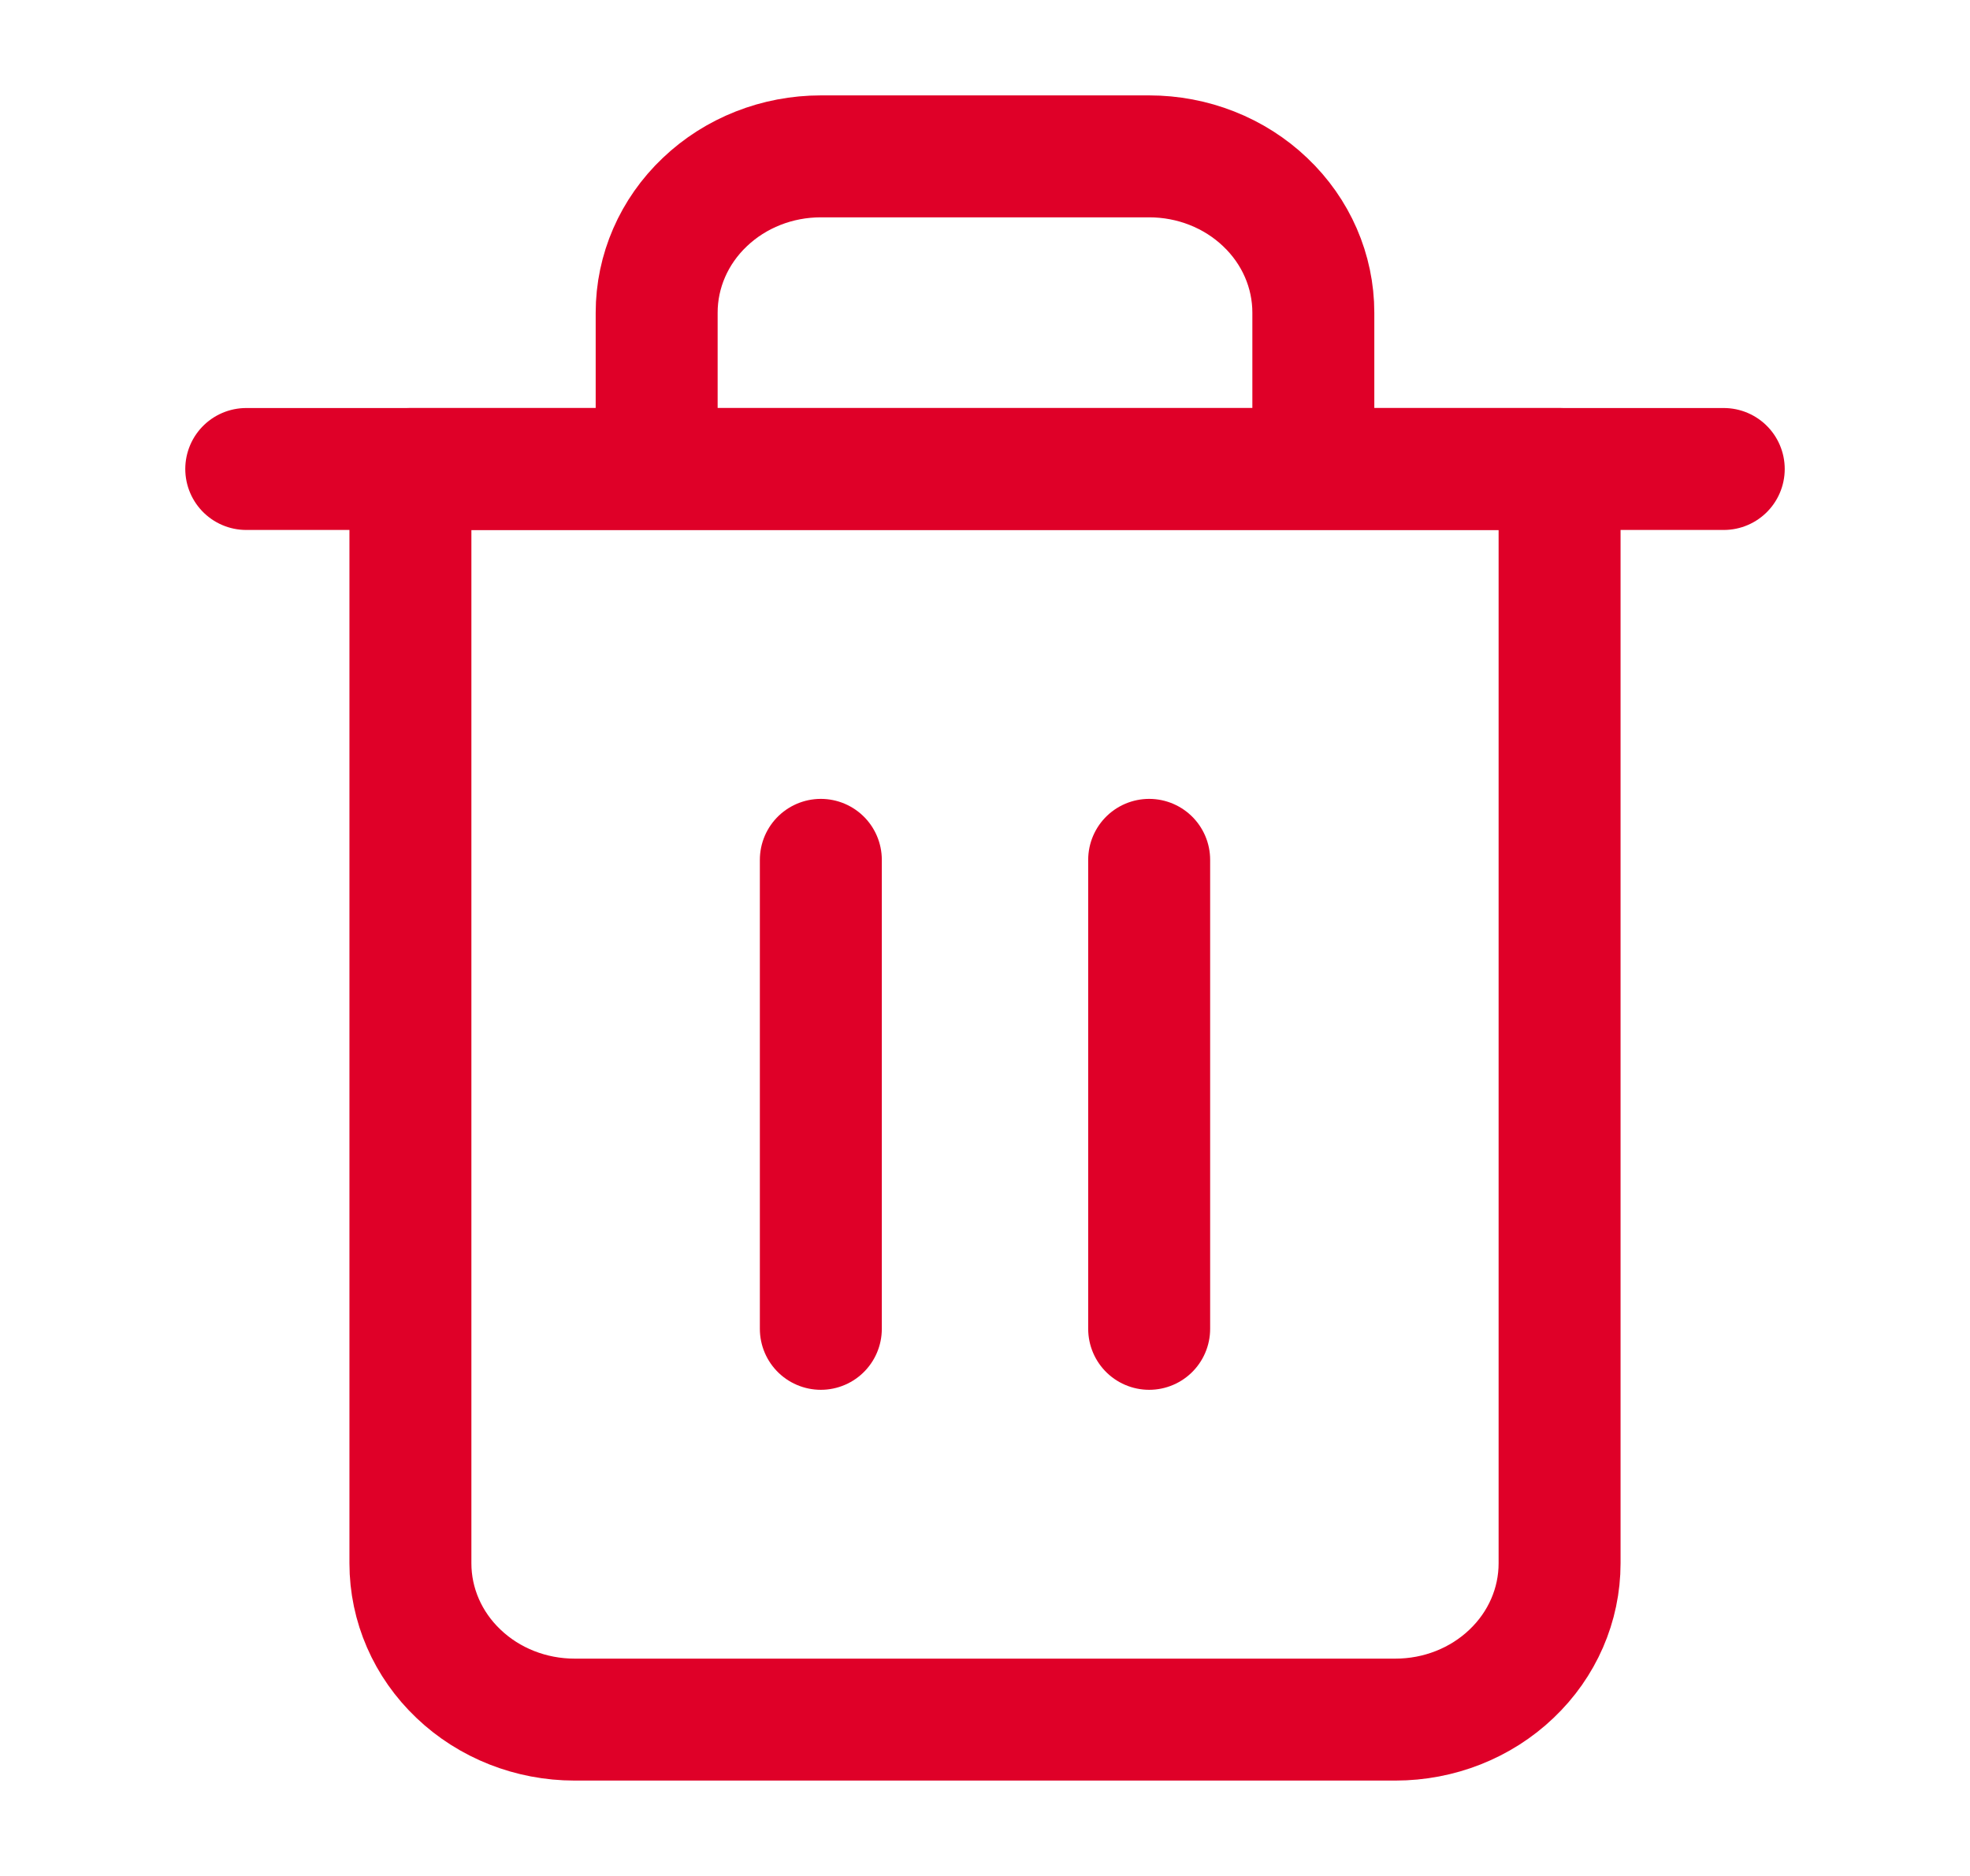 <svg width="21" height="20" viewBox="0 0 21 20" fill="none" xmlns="http://www.w3.org/2000/svg">
<path d="M2.625 5H4.375H18.375" stroke="#DF0028" stroke-width="1.3" stroke-linecap="round" stroke-linejoin="round"/>
<path d="M7 5V3.333C7 2.891 7.184 2.467 7.513 2.155C7.841 1.842 8.286 1.667 8.75 1.667H12.25C12.714 1.667 13.159 1.842 13.487 2.155C13.816 2.467 14 2.891 14 3.333V5M16.625 5V16.667C16.625 17.109 16.441 17.533 16.112 17.845C15.784 18.158 15.339 18.333 14.875 18.333H6.125C5.661 18.333 5.216 18.158 4.888 17.845C4.559 17.533 4.375 17.109 4.375 16.667V5H16.625Z" stroke="#DF0028" stroke-width="1.3" stroke-linecap="round" stroke-linejoin="round"/>
<path d="M8.75 9.167V14.167" stroke="#DF0028" stroke-width="1.3" stroke-linecap="round" stroke-linejoin="round"/>
<path d="M12.25 9.167V14.167" stroke="#DF0028" stroke-width="1.3" stroke-linecap="round" stroke-linejoin="round"/>
</svg>
